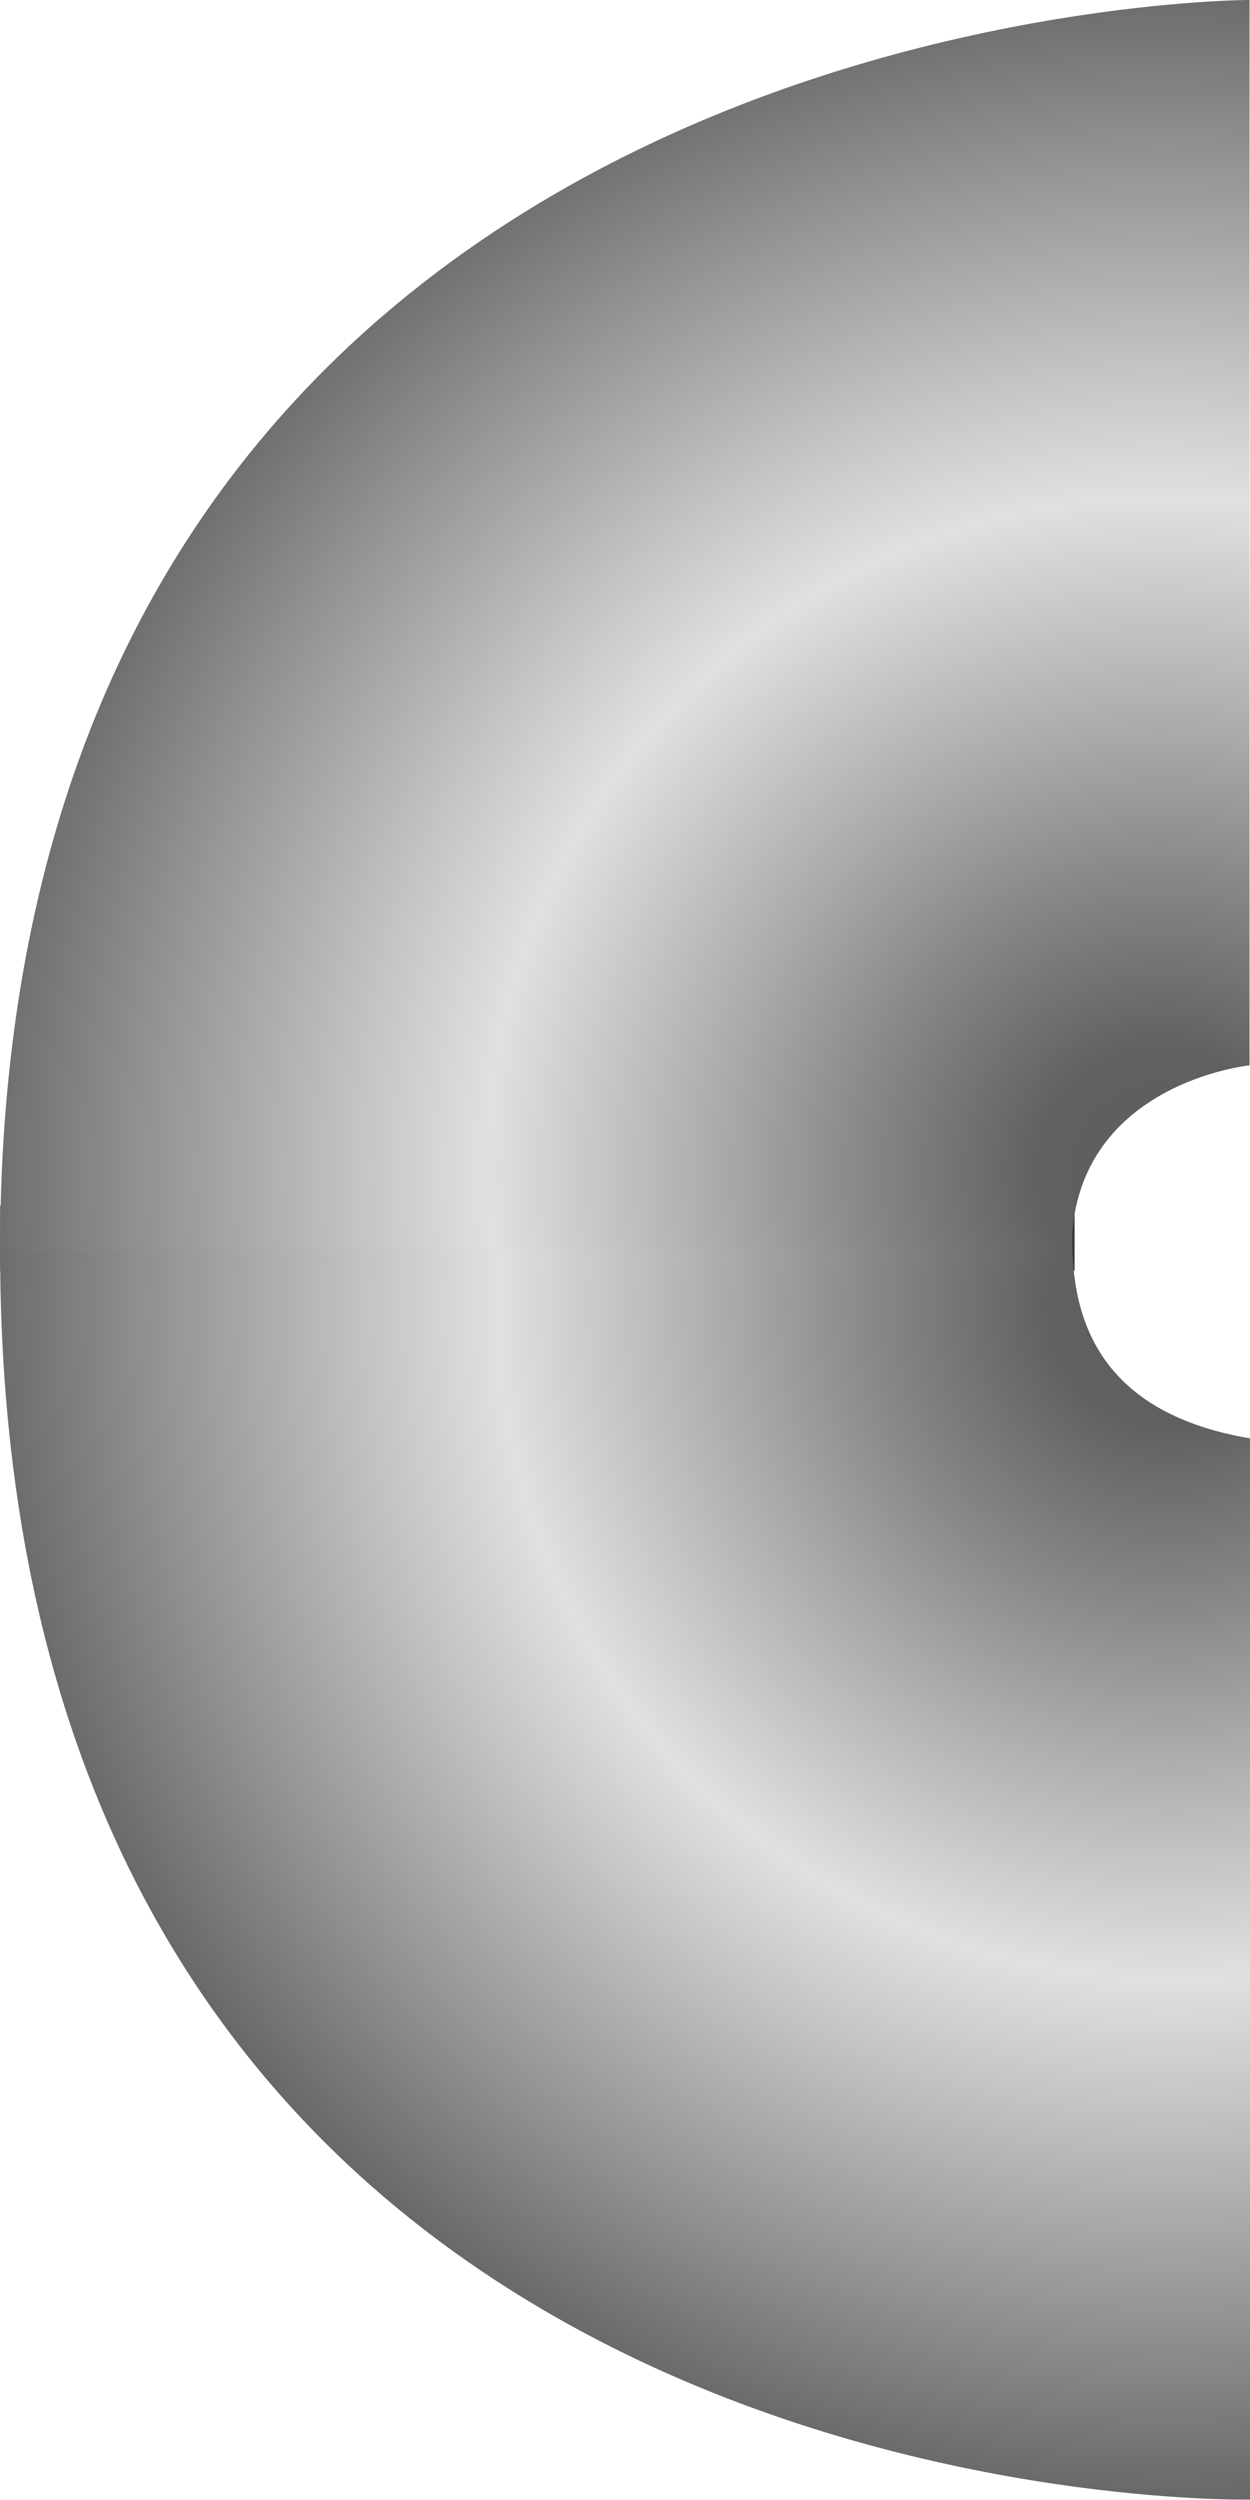 <!DOCTYPE svg PUBLIC "-//W3C//DTD SVG 1.1//EN" "http://www.w3.org/Graphics/SVG/1.1/DTD/svg11.dtd"><svg version="1.1" xmlns="http://www.w3.org/2000/svg" xmlns:xlink="http://www.w3.org/1999/xlink" width="56px" height="112px" viewBox="0 0 56.254 112.5" enable-background="new 0 0 56.254 112.5" xml:space="preserve">
<g id="Group_180_Angle">
<linearGradient id="SVGID_1_" gradientUnits="userSpaceOnUse" x1="27.783" y1="28.178" x2="27.783" y2="76.529" gradientTransform="matrix(0 1 1 0 -28.169 27.938)">
	<stop offset="0" style="stop-color:#383838" />
	<stop offset="0.45" style="stop-color:#ECECEC" />
	<stop offset="0.55" style="stop-color:#D9D9D9" />
	<stop offset="0.76" style="stop-color:#A8A8A8" />
	<stop offset="0.77" style="stop-color:#A6A6A6" />
	<stop offset="1" style="stop-color:#383838" />
</linearGradient>
<rect x="0.009" y="54.257" fill="url(#SVGID_1_)" width="48.351" height="2.927" />
<radialGradient id="SVGID_2_" cx="33.14" cy="-150.763" r="54.177" gradientTransform="matrix(0 -1 -1 0 -98.027 91.853)" gradientUnits="userSpaceOnUse">
	<stop offset="0" style="stop-color:#5D5E5E" />
	<stop offset="0.1" style="stop-color:#5F6060" />
	<stop offset="0.25" style="stop-color:#888888" />
	<stop offset="0.36" style="stop-color:#A8A8A8" />
	<stop offset="0.56" style="stop-color:#E0E0E0" />
	<stop offset="0.67" style="stop-color:#C3C3C3" />
	<stop offset="0.85" style="stop-color:#919192" />
	<stop offset="1" style="stop-color:#646566" />
</radialGradient>
<path fill="url(#SVGID_2_)" d="M0.005,56.268l48.246-1.619c0,2.392-0.494,8.646,8.007,10.078v47.757  C56.258,112.483,0.005,113.733,0.005,56.268z" />
<radialGradient id="SVGID_3_" cx="117.868" cy="-90.302" r="54.188" gradientTransform="matrix(1 0 0 -1 -65.587 -37.557)" gradientUnits="userSpaceOnUse">
	<stop offset="0" style="stop-color:#5D5E5E" />
	<stop offset="0.1" style="stop-color:#5F6060" />
	<stop offset="0.25" style="stop-color:#888888" />
	<stop offset="0.36" style="stop-color:#A8A8A8" />
	<stop offset="0.56" style="stop-color:#E0E0E0" />
	<stop offset="0.67" style="stop-color:#C3C3C3" />
	<stop offset="0.85" style="stop-color:#919192" />
	<stop offset="1" style="stop-color:#646566" />
</radialGradient>
<path fill="url(#SVGID_3_)" d="M56.233-0.005V47.94c0,0-8.012,0.814-8.012,8.328H0.005C0.005-0.017,56.233-0.005,56.233-0.005z" />
</g>
</svg>